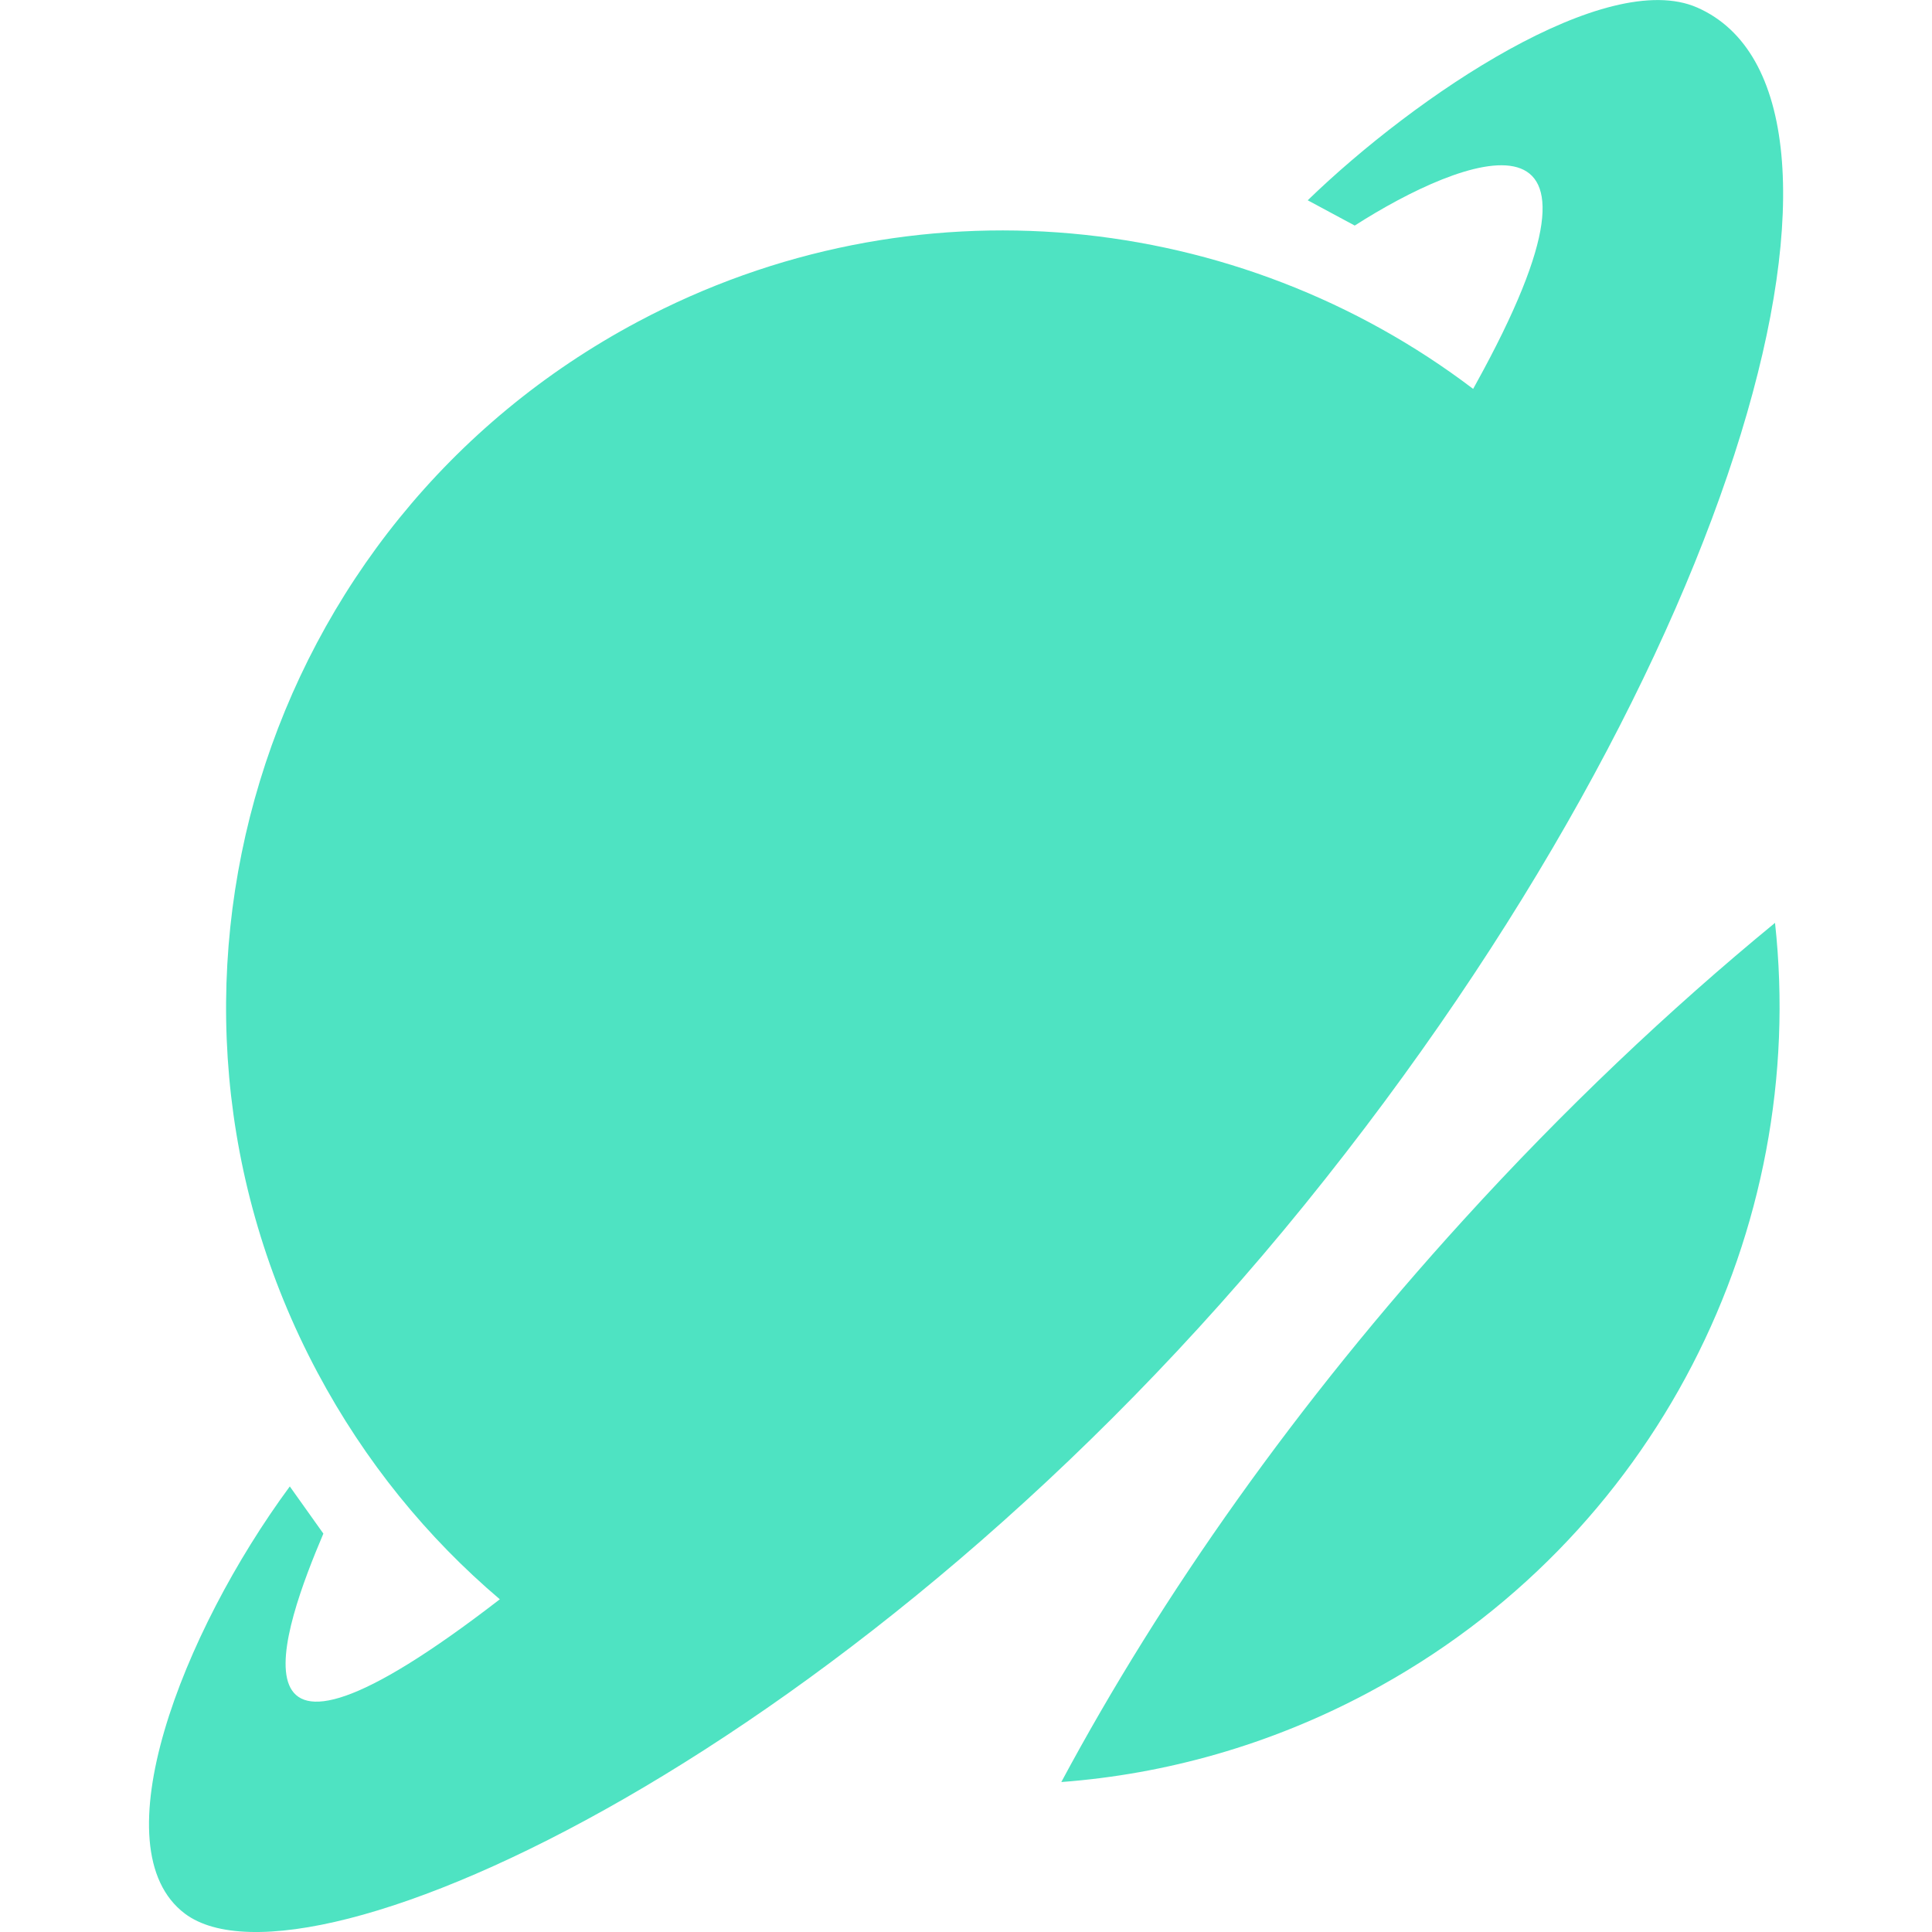 <svg role="img" viewBox="0 0 24 24" xmlns="http://www.w3.org/2000/svg"><style>path { fill: #4EE3C2; }</style><title>Instatus</title><path d="m16.994 21.028c3.584-1.91 5.471-5.759 5.056-9.564-1.321 1.085-2.624 2.32-3.871 3.691-2.066 2.269-3.748 4.656-4.995 6.982 1.295-.097 2.591-.459 3.81-1.109zM3.6 18.465c-1.341 1.819-2.377 4.499-1.303 5.307 1.515 1.139 8.404-2.013 13.908-8.805 5.504-6.792 7.327-13.796 4.879-14.873-1.128-.496-3.486 1.083-4.839 2.394l.584.314c1.332-.853 3.553-1.734 1.5 1.976-.01.018-.02.035-.029.053-2.907-2.208-6.947-2.662-10.379-.833-4.703 2.506-6.483 8.35-3.977 13.052.59 1.107 1.364 2.052 2.265 2.817-3.559 2.749-2.691.36-2.192-.816z"/></svg>